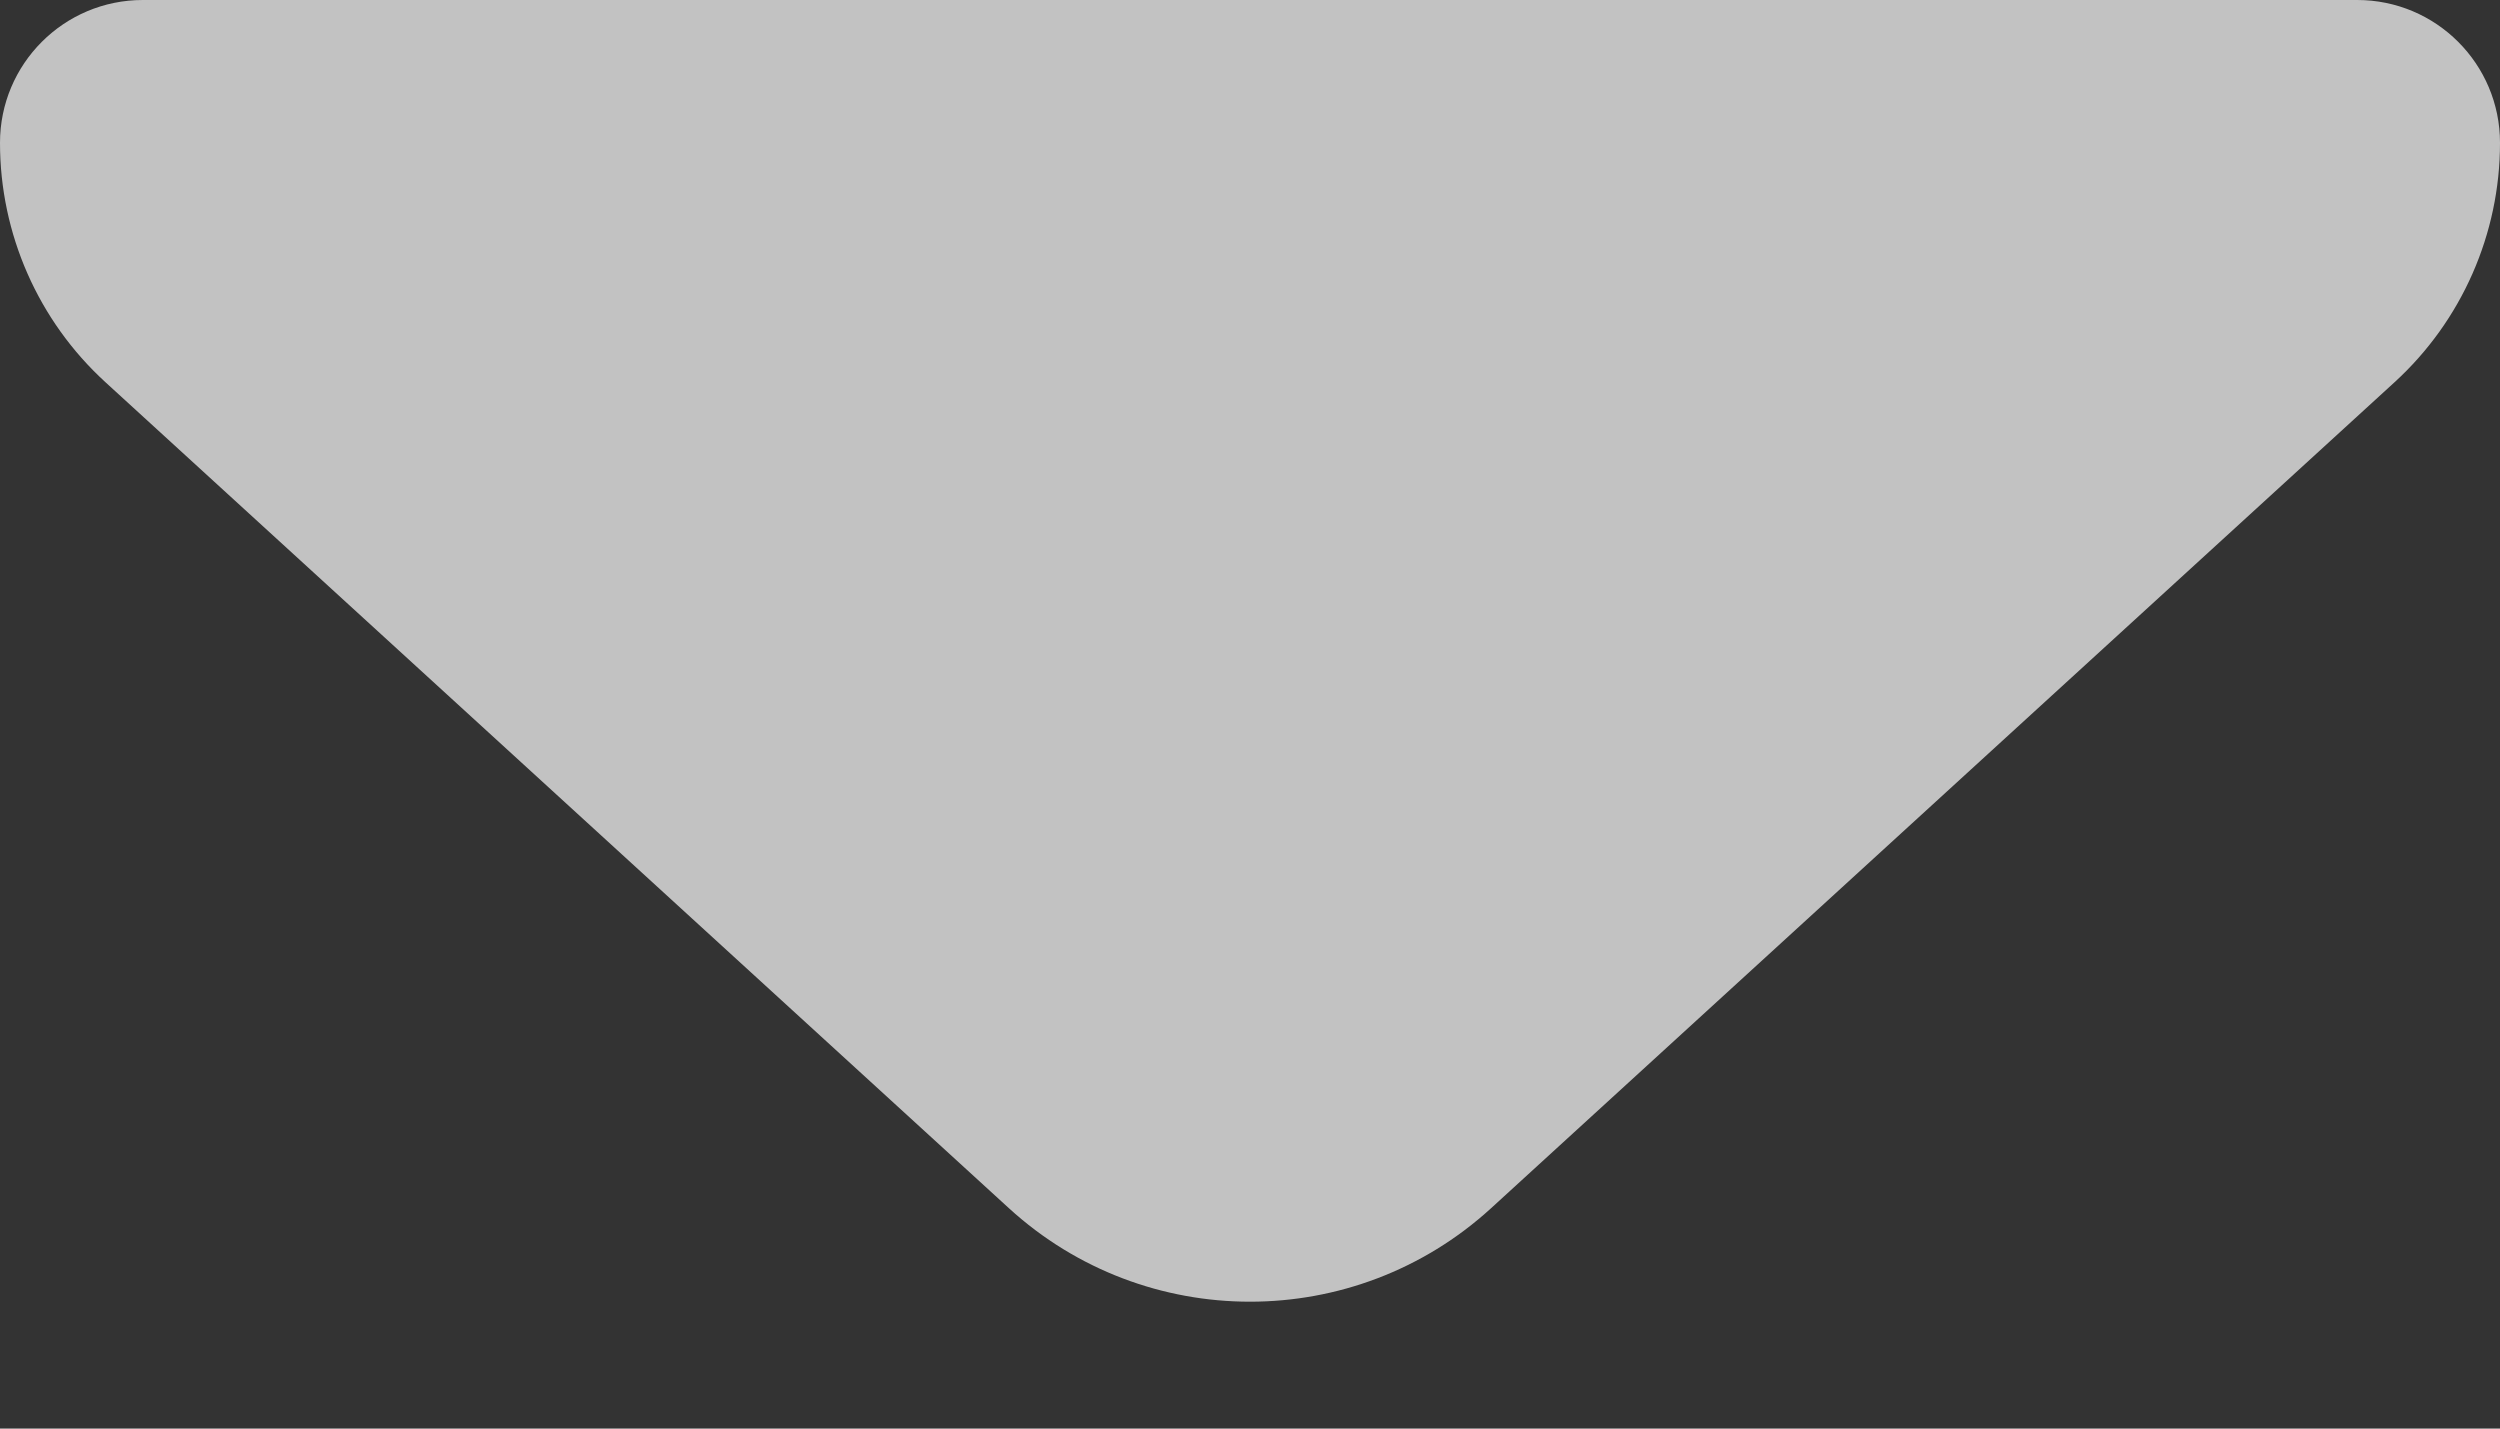 <?xml version="1.0" encoding="UTF-8"?>
<svg width="7px" height="4px" viewBox="0 0 7 4" version="1.1" xmlns="http://www.w3.org/2000/svg" xmlns:xlink="http://www.w3.org/1999/xlink">
    <rect x="0" y="0" width="7" height="4" fill="#333333" stroke="none"/>
    <!-- Generator: sketchtool 51.1 (57501) - http://www.bohemiancoding.com/sketch -->
    <title>C9152B8C-8242-4AD8-A049-BABC49039B21</title>
    <desc>Created with sketchtool.</desc>
    <defs></defs>
    <g id="Desktop" stroke="none" stroke-width="1" fill="none" fill-rule="evenodd" opacity="0.7">
        <g id="Homepage" transform="translate(-1468, -43)" fill="#FFFFFF">
            <g id="Header">
                <g id="Menu">
                    <g id="Navigation-links" transform="translate(1156, 33)">
                        <path d="M312.295,11.07 L314.825,13.383 C315.207,13.732 315.793,13.732 316.175,13.383 L318.705,11.07 C318.893,10.898 319,10.655 319,10.4 L319,10.4 C319,10.179 318.821,10 318.6,10 L312.4,10 C312.179,10 312,10.179 312,10.4 L312,10.4 C312,10.655 312.107,10.898 312.295,11.07 Z" id="ic_dropdown-arrow"></path>
                    </g>
                </g>
            </g>
        </g>
    </g>
</svg>